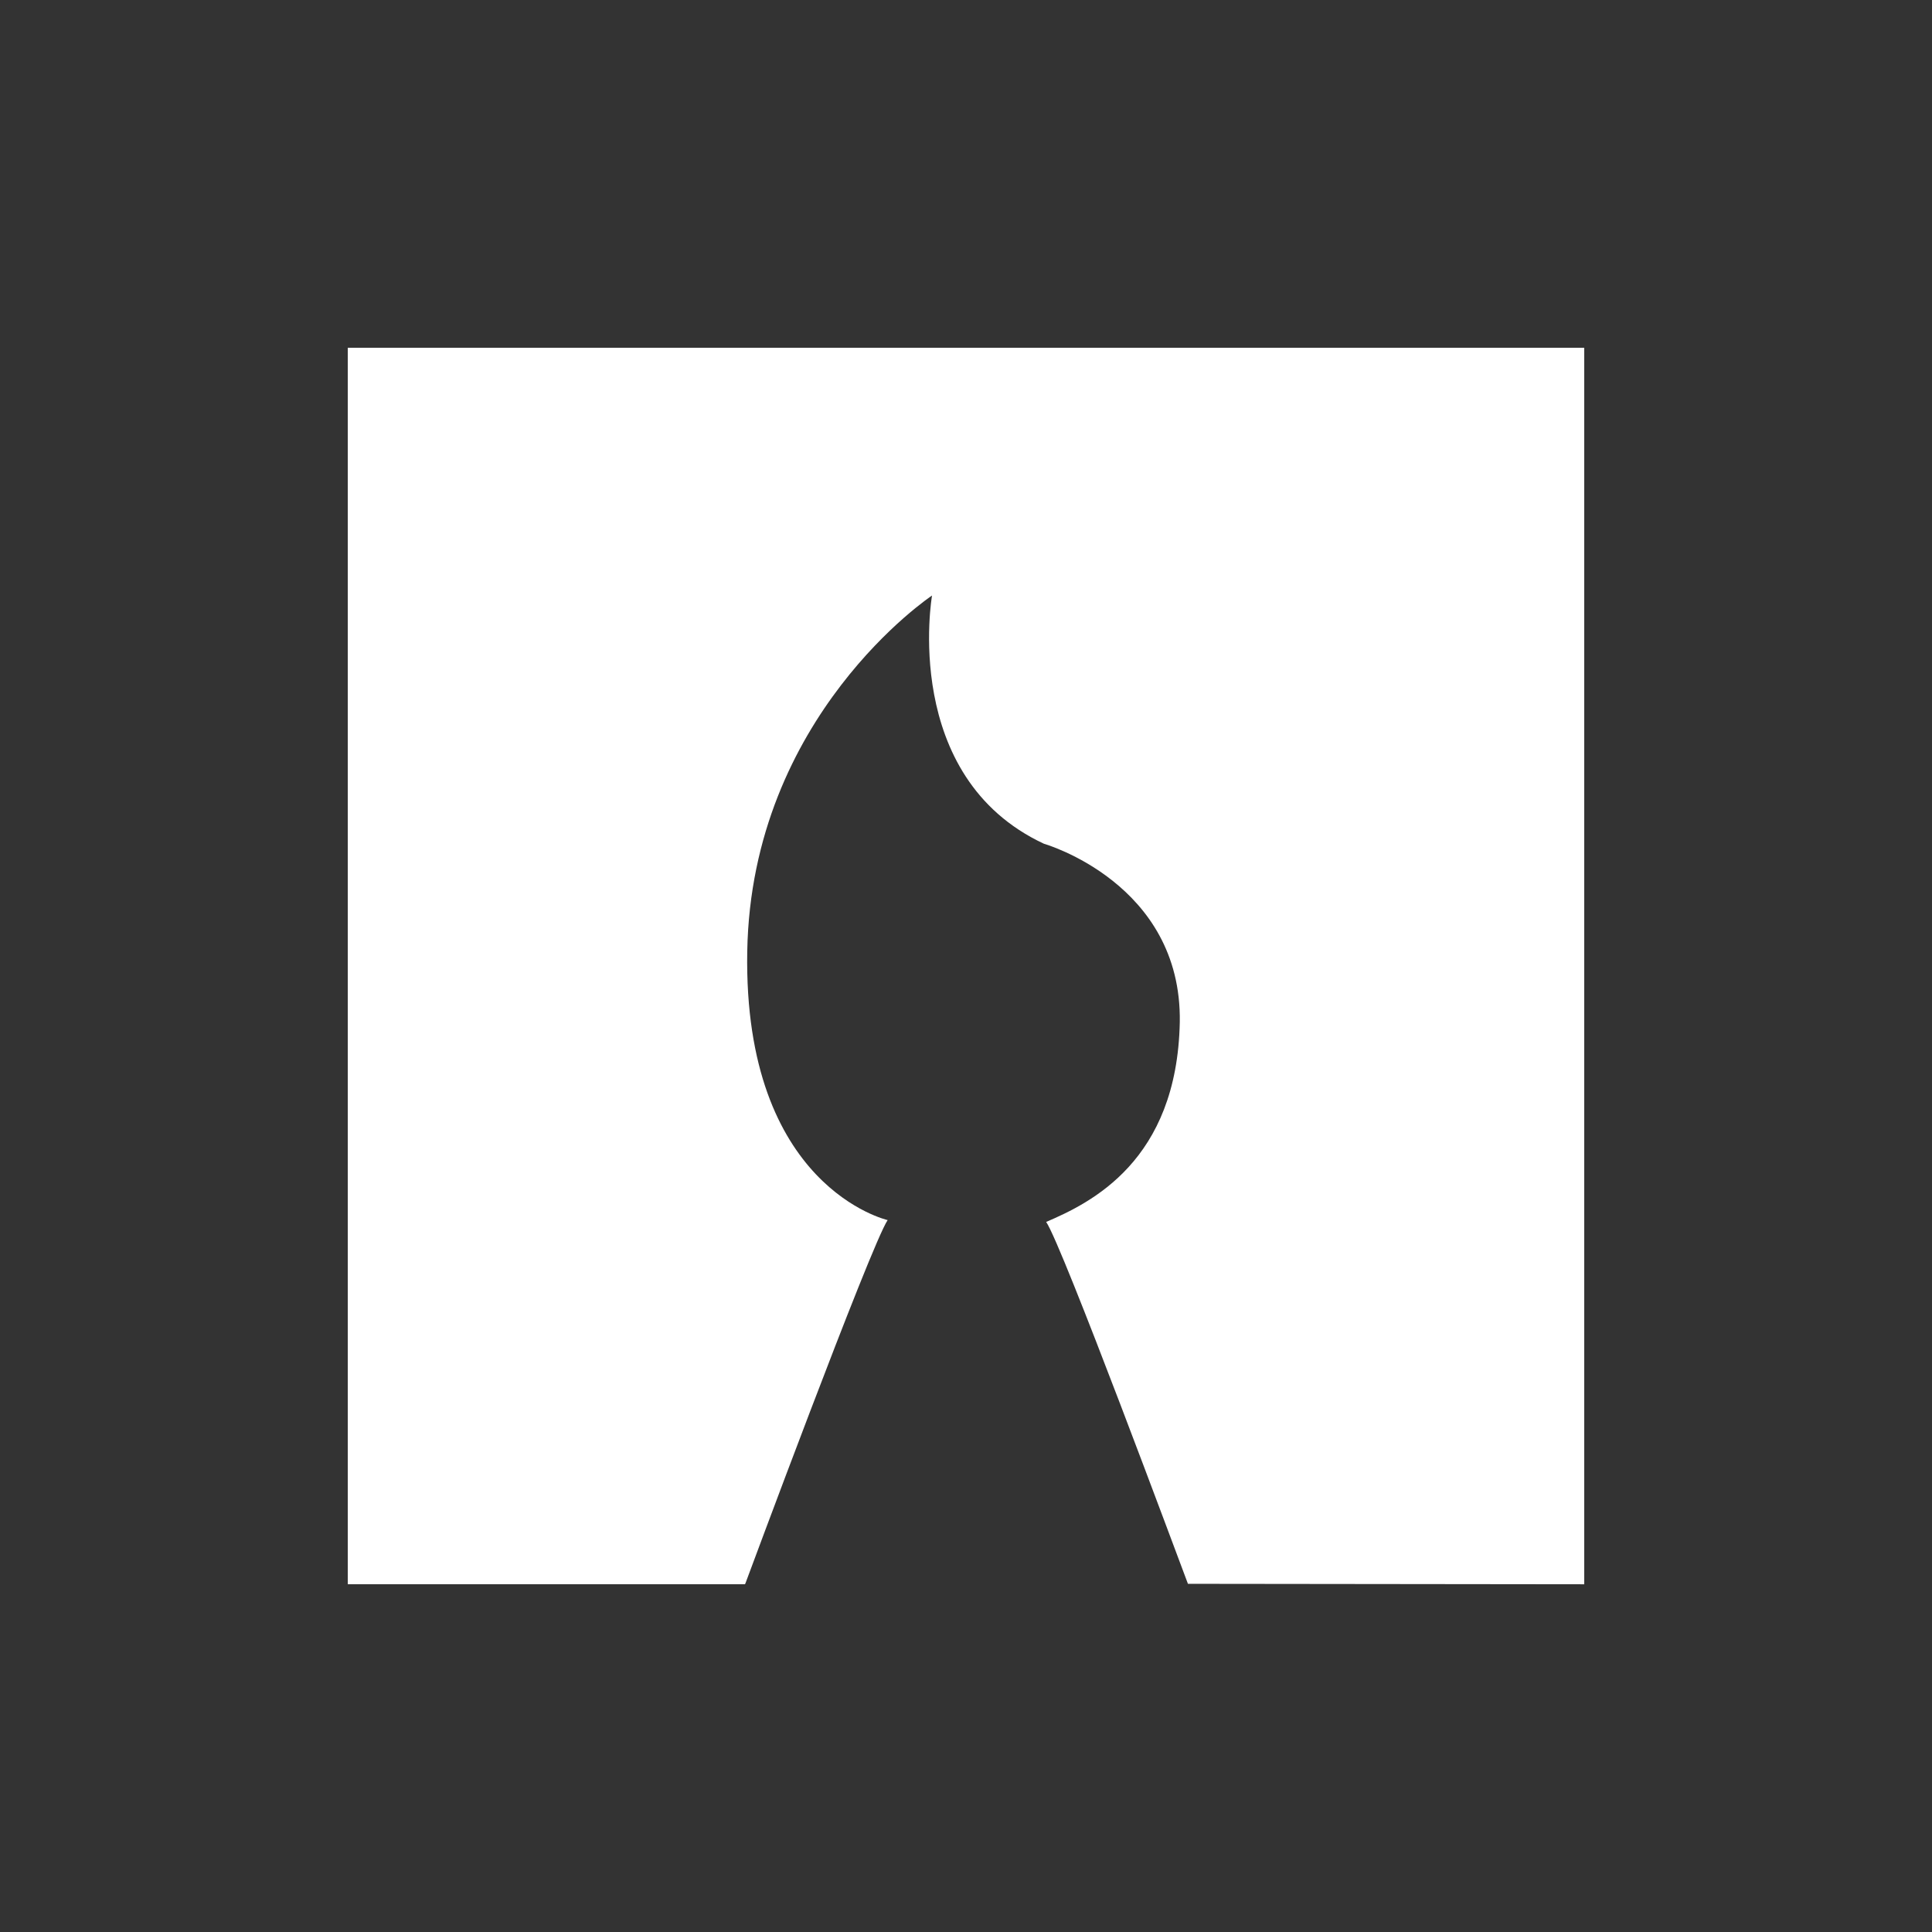<svg xmlns="http://www.w3.org/2000/svg" width="800" height="800" enable-background="new -497 263.9 273 264" version="1.1" viewBox="-497 263.9 800 800"><rect x="-497" y="263.9" width="800" height="800" fill="#333333" stroke="none"/><path stroke-width="1.875" d="m159 407.9-512 2e-5v512h164.48l0.188-0.375s51.95-140.1 58.889-150.41c0 0-59.827-13.503-58.139-111.21 1.688-97.711 76.519-147.41 76.519-147.41s-13.128 75.018 46.324 102.78c0 0 57.201 16.316 56.264 73.893-1.125 57.577-36.947 74.831-55.326 82.708 6.752 9.94 55.138 140.47 58.702 149.85l164.1 0.188z" fill="#fff"/></svg>
